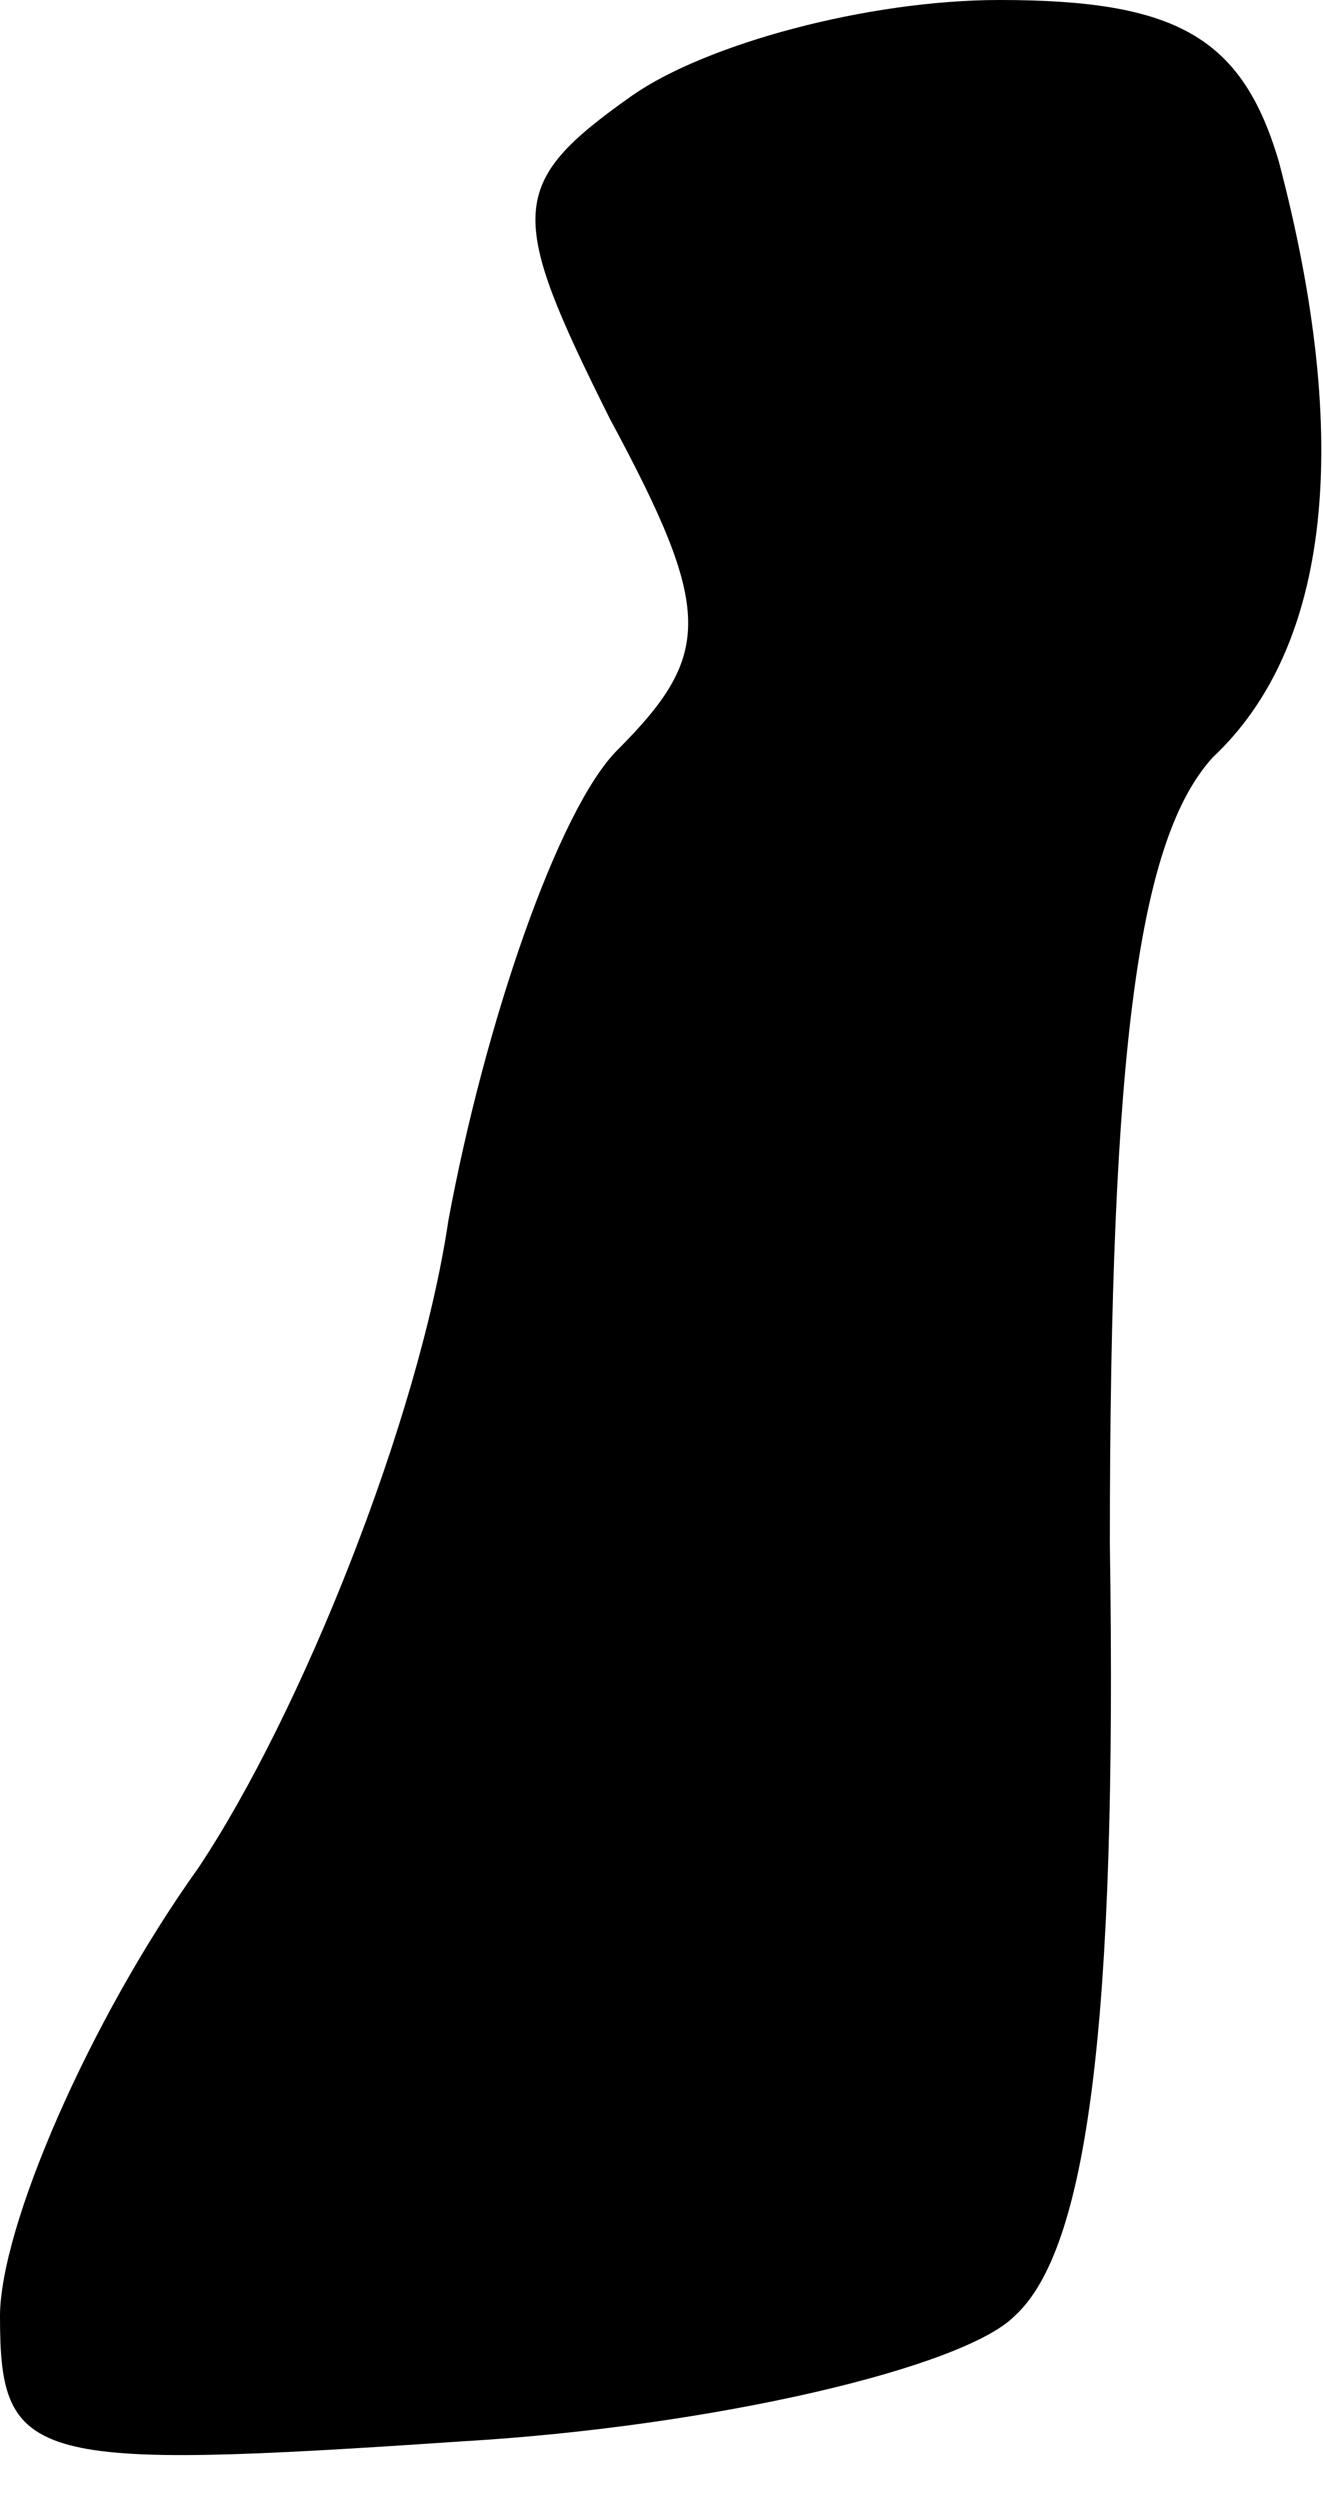 <?xml version="1.0" standalone="no"?>
<!DOCTYPE svg PUBLIC "-//W3C//DTD SVG 20010904//EN"
 "http://www.w3.org/TR/2001/REC-SVG-20010904/DTD/svg10.dtd">
<svg version="1.0" xmlns="http://www.w3.org/2000/svg"
 width="18pt" height="34pt" viewBox="0 0 18 34"
 preserveAspectRatio="xMidYMid meet">
<g transform="translate(0,34) scale(0.1,-0.1)"
fill="#000000" stroke="none">
<path fill="#000000" stroke="none" d="M86 327 c-17 -12 -17 -16 -3 -44 14
-26 14 -32 1 -45 -8 -8 -18 -37 -23 -64 -4 -27 -20 -67 -34 -88 -15 -21 -27
-49 -27 -61 0 -20 4 -21 63 -17 34 2 68 10 75 17 10 9 14 40 13 105 0 68 4 96
14 107 16 15 19 43 9 81 -5 17 -14 22 -38 22 -18 0 -40 -6 -50 -13z"/>
</g>
</svg>
